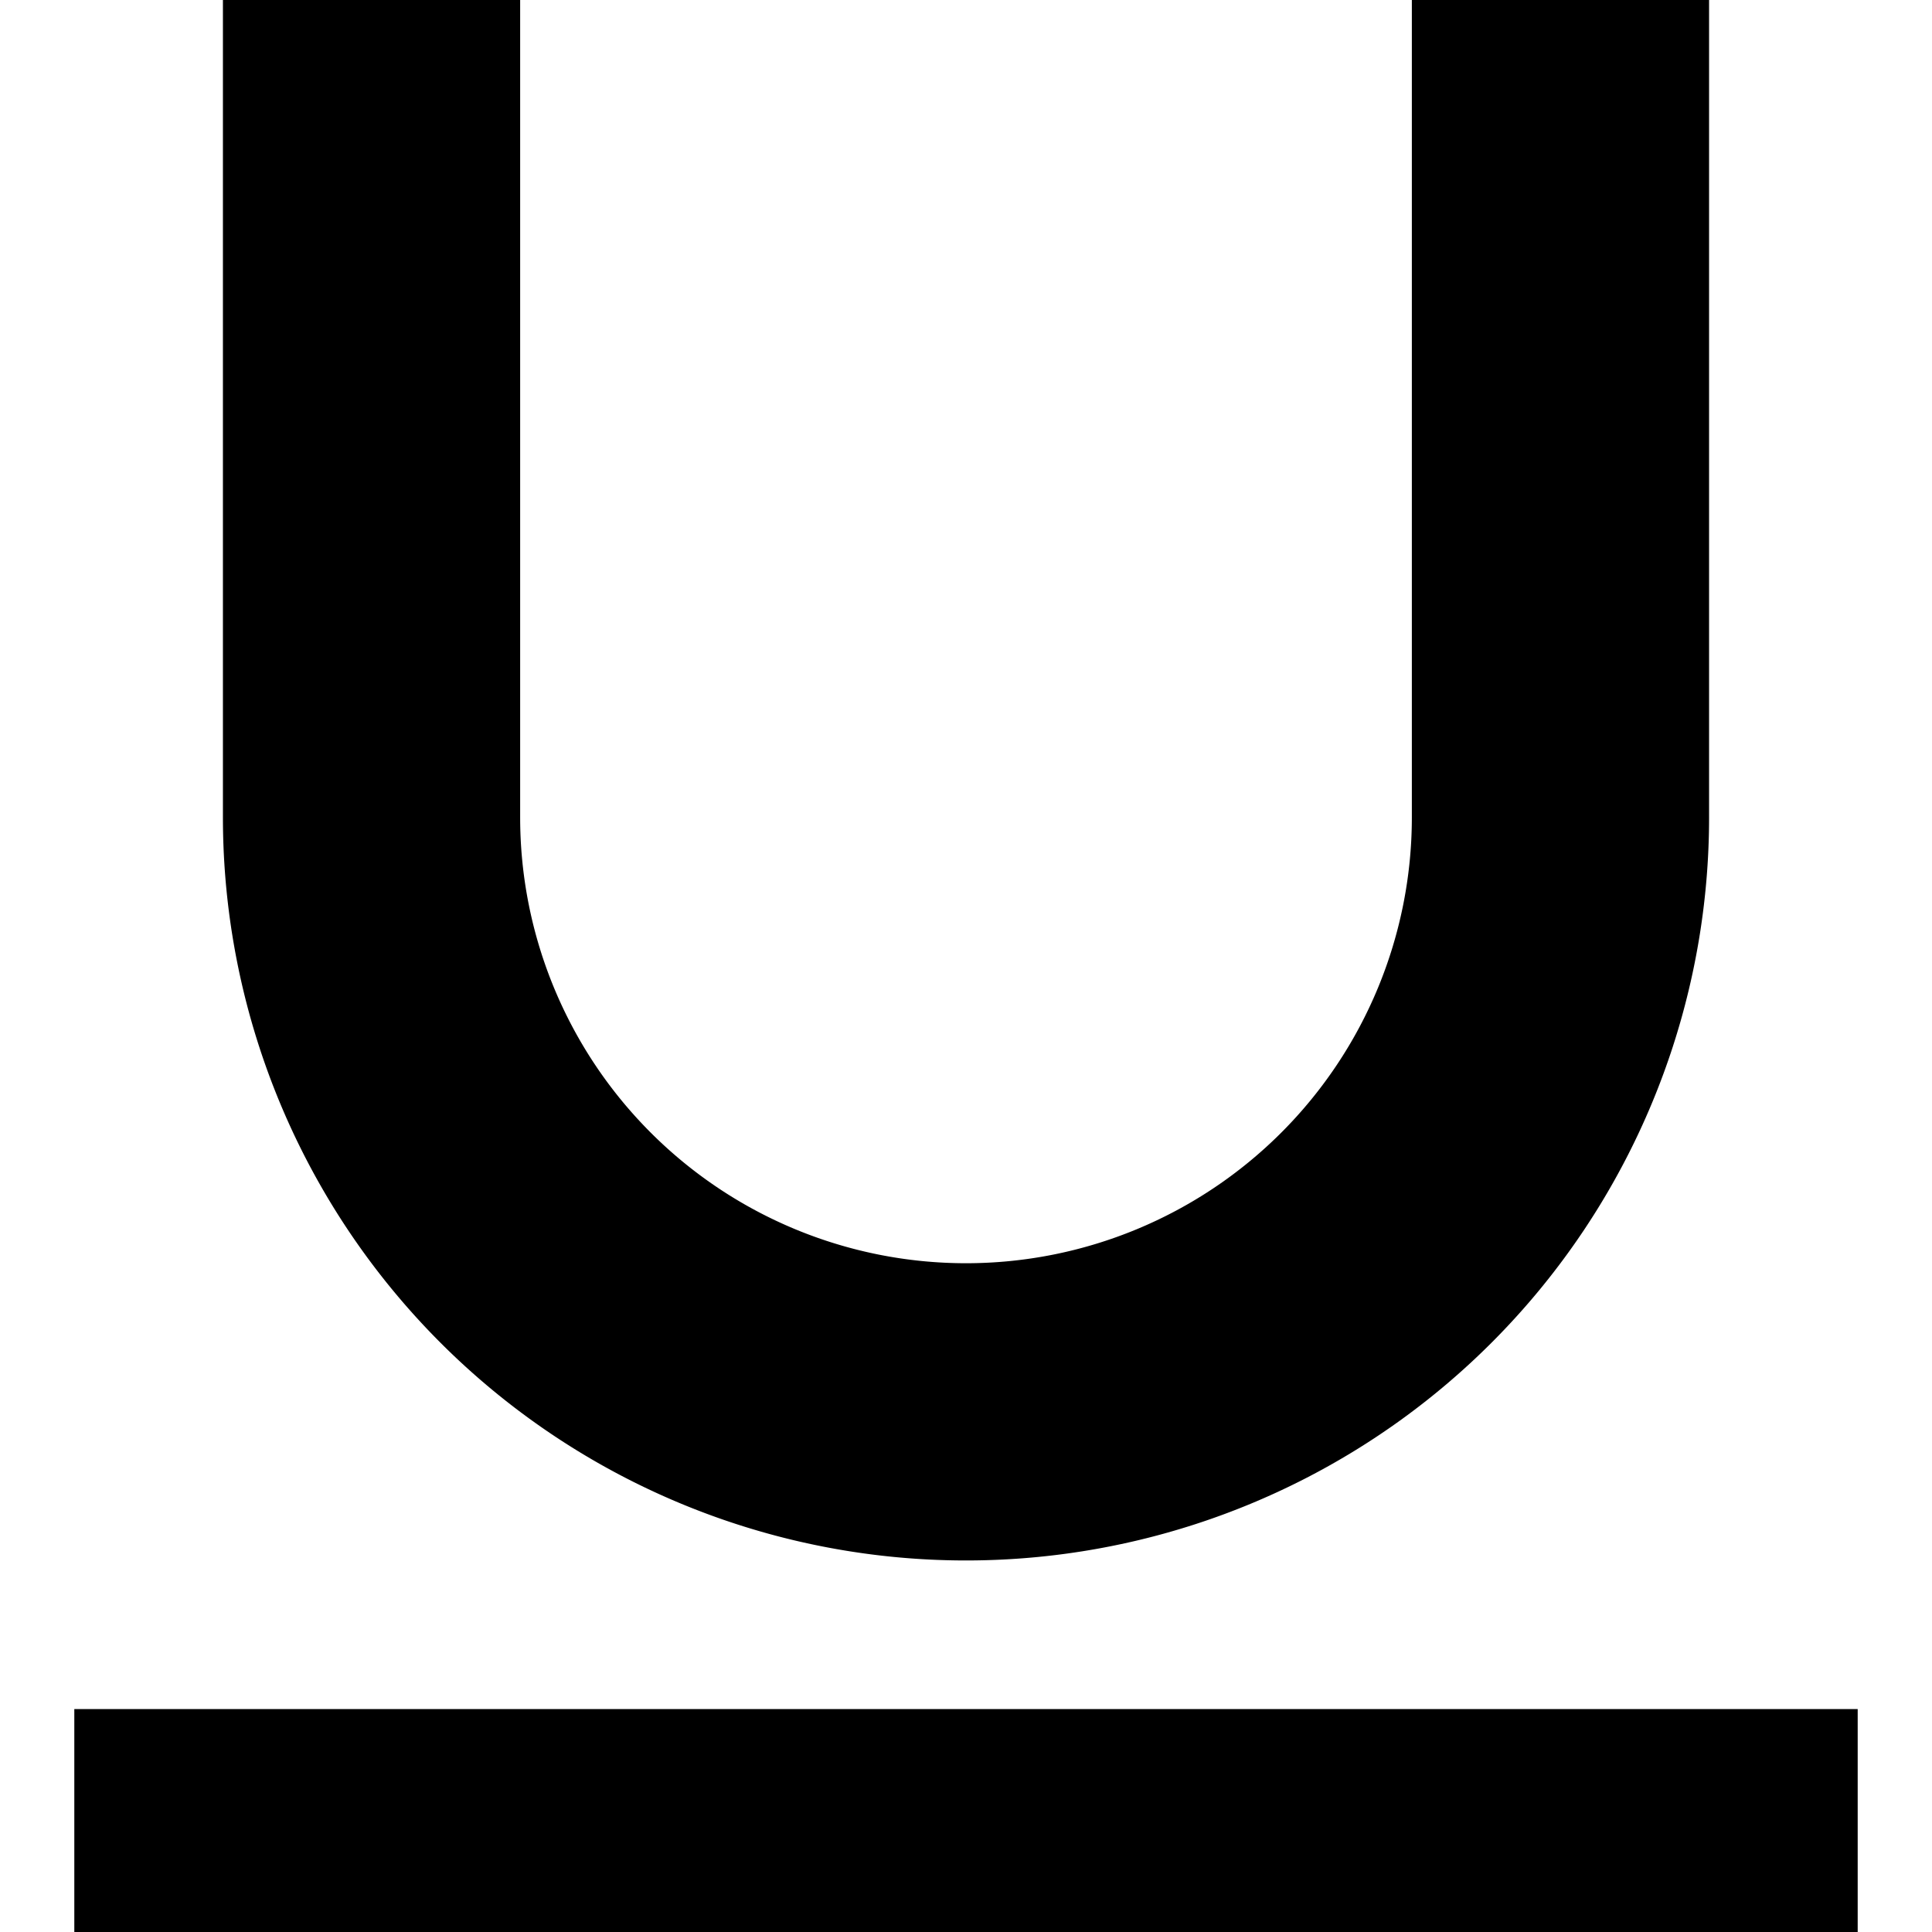 <svg class="icon" viewBox="0 0 1024 1024" xmlns="http://www.w3.org/2000/svg" width="200" height="200"><path d="M748.308 433.23V0h157.538v433.23a393.846 393.846 0 0 1-787.692 0V0h157.538v433.23a236.308 236.308 0 0 0 472.616 0zM39.385 905.847h945.23V1024H39.385V905.846z"/></svg>